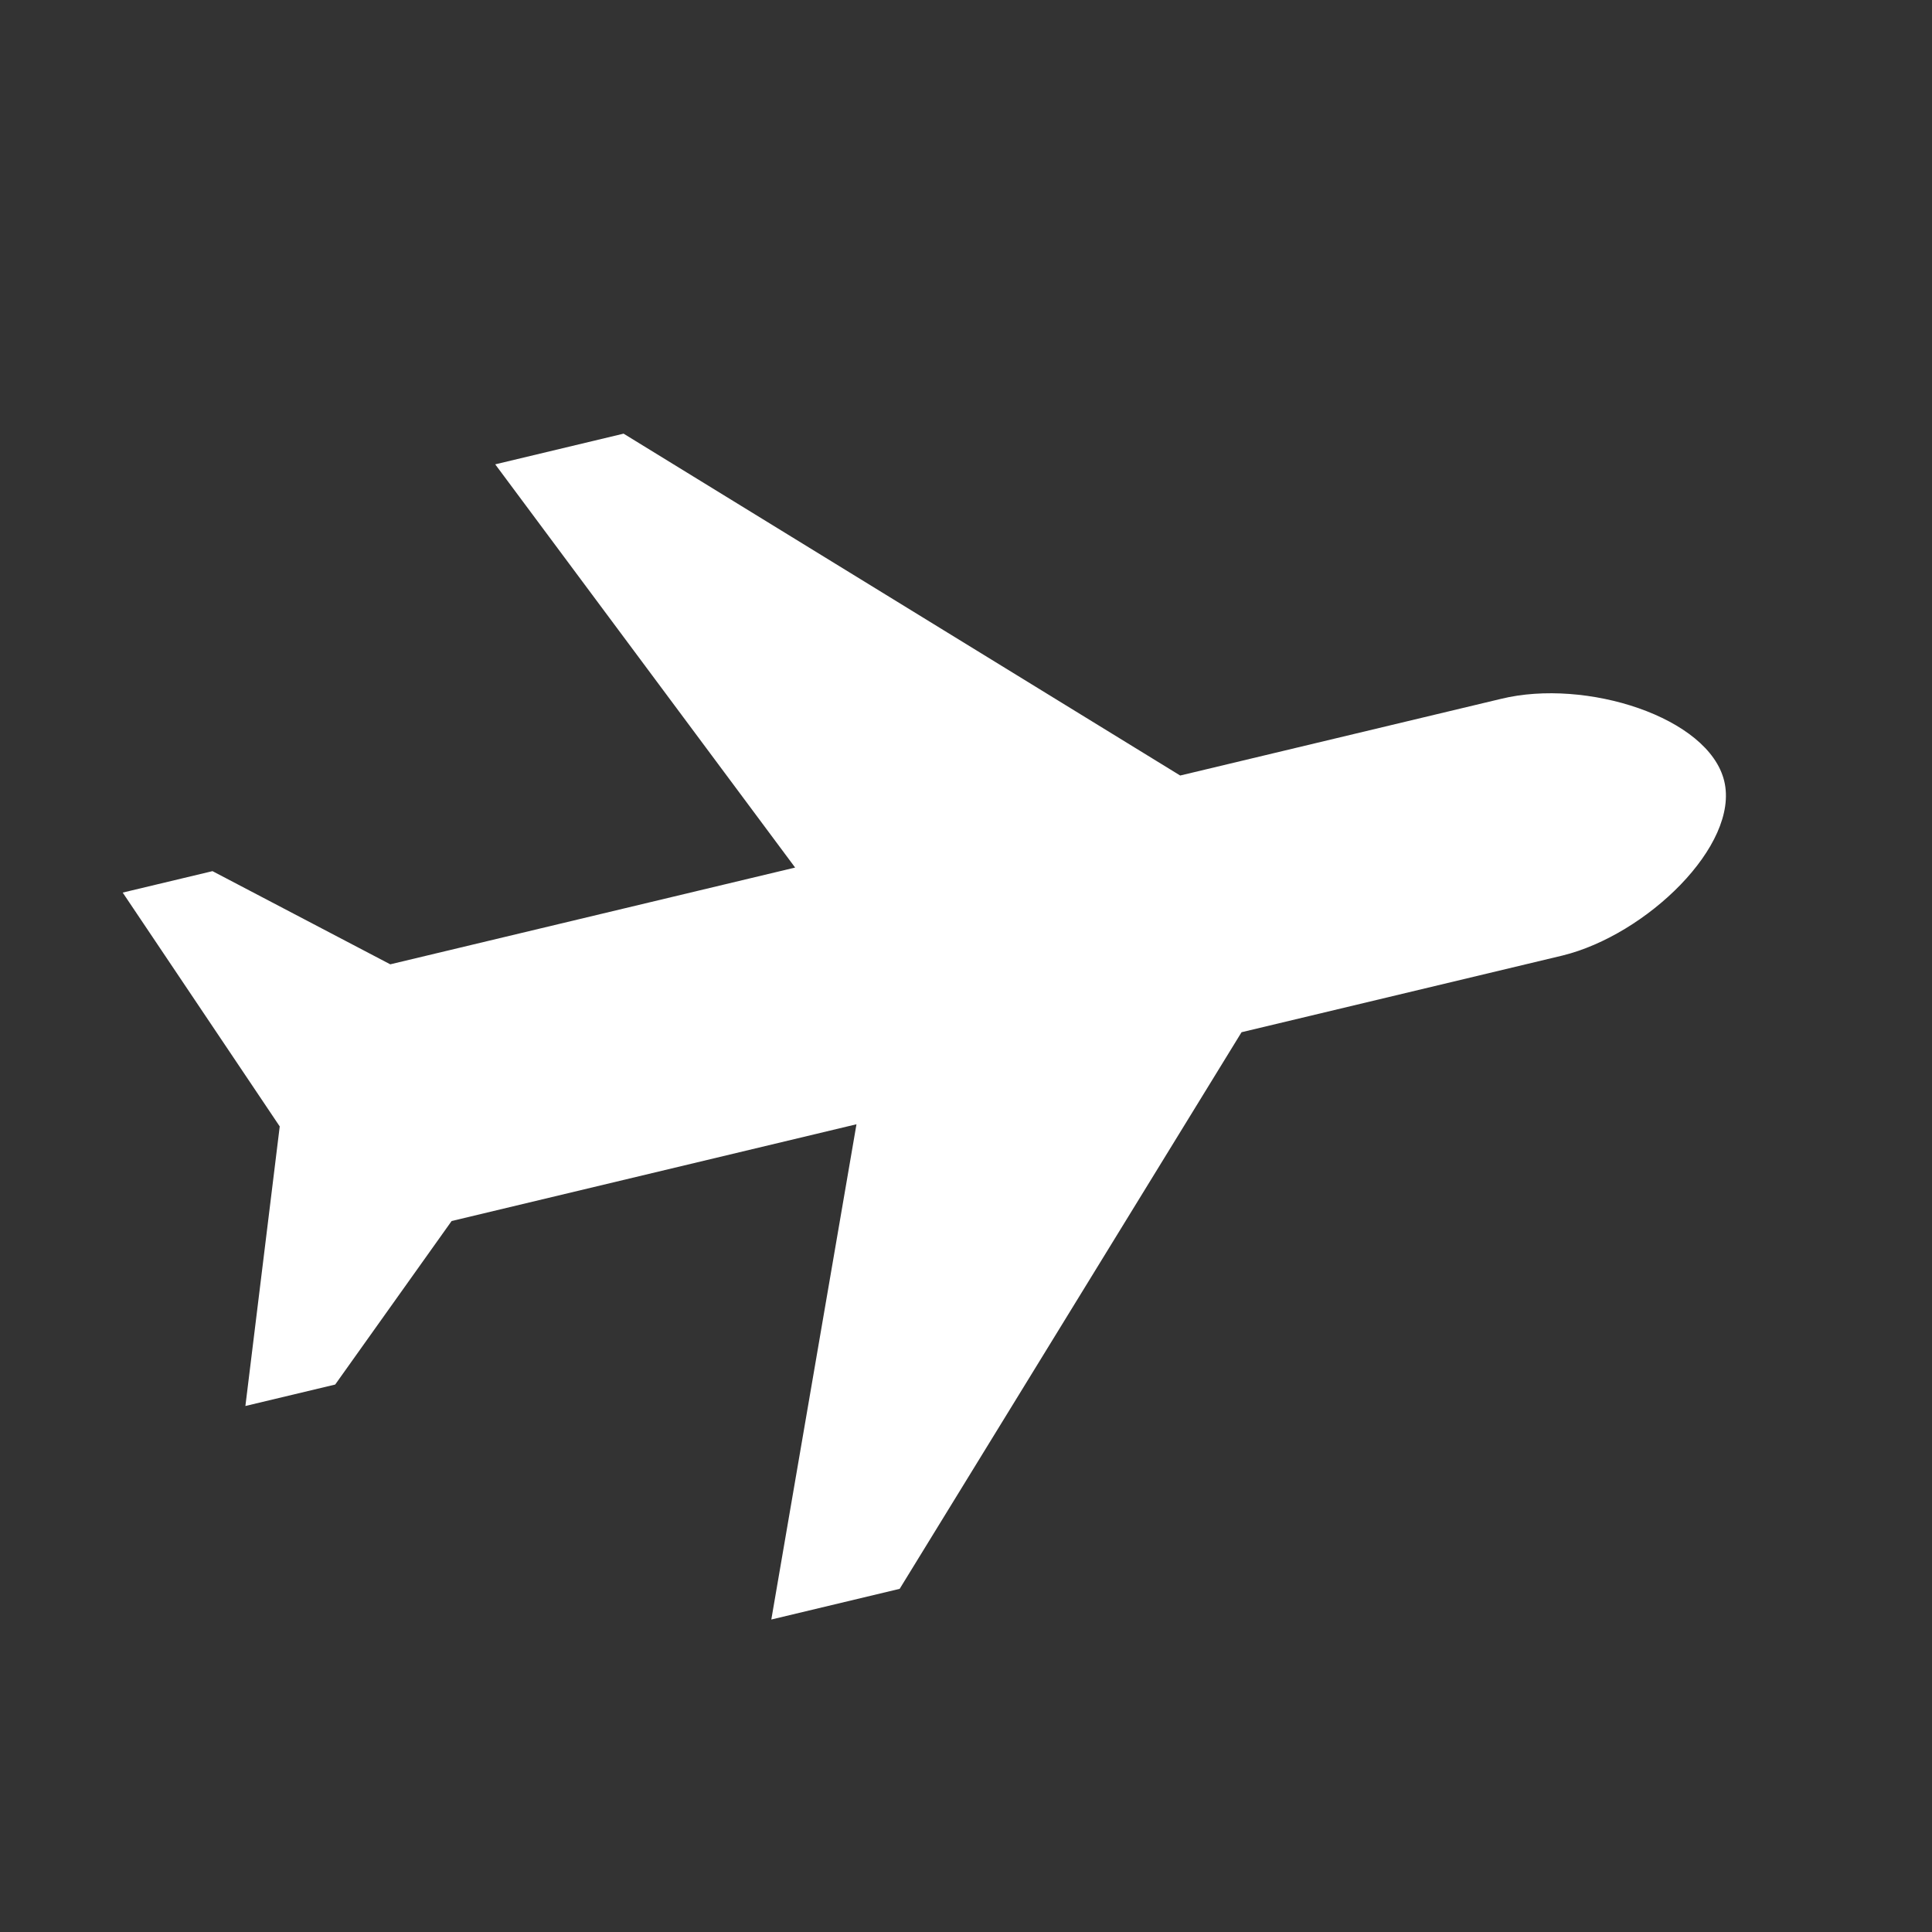 <svg width="61" height="61" viewBox="0 0 61 61" fill="none" xmlns="http://www.w3.org/2000/svg">
<rect x="0" y="0" width="61" height="61" fill="#333333" stroke="none"/>
<g clip-path="url(#clip0)">
<path fill-rule="evenodd" clip-rule="evenodd" d="M12.322 30.447L25.105 27.392L15.636 14.661L19.689 13.692L37.263 24.486L47.394 22.065C50.069 21.411 53.958 22.642 54.441 24.665C54.925 26.687 51.982 29.521 49.331 30.17L39.2 32.591L28.406 50.165L24.353 51.134L27.042 35.497L14.259 38.552L10.583 43.715L7.748 44.392L8.832 35.565L3.874 28.182L6.709 27.505L12.322 30.447Z" fill="white"/>
</g>
<defs>
<clipPath id="clip0">
<rect width="50" height="50" fill="white" transform="translate(0 11.973) rotate(-13.441)"/>
</clipPath>
</defs>
</svg>
